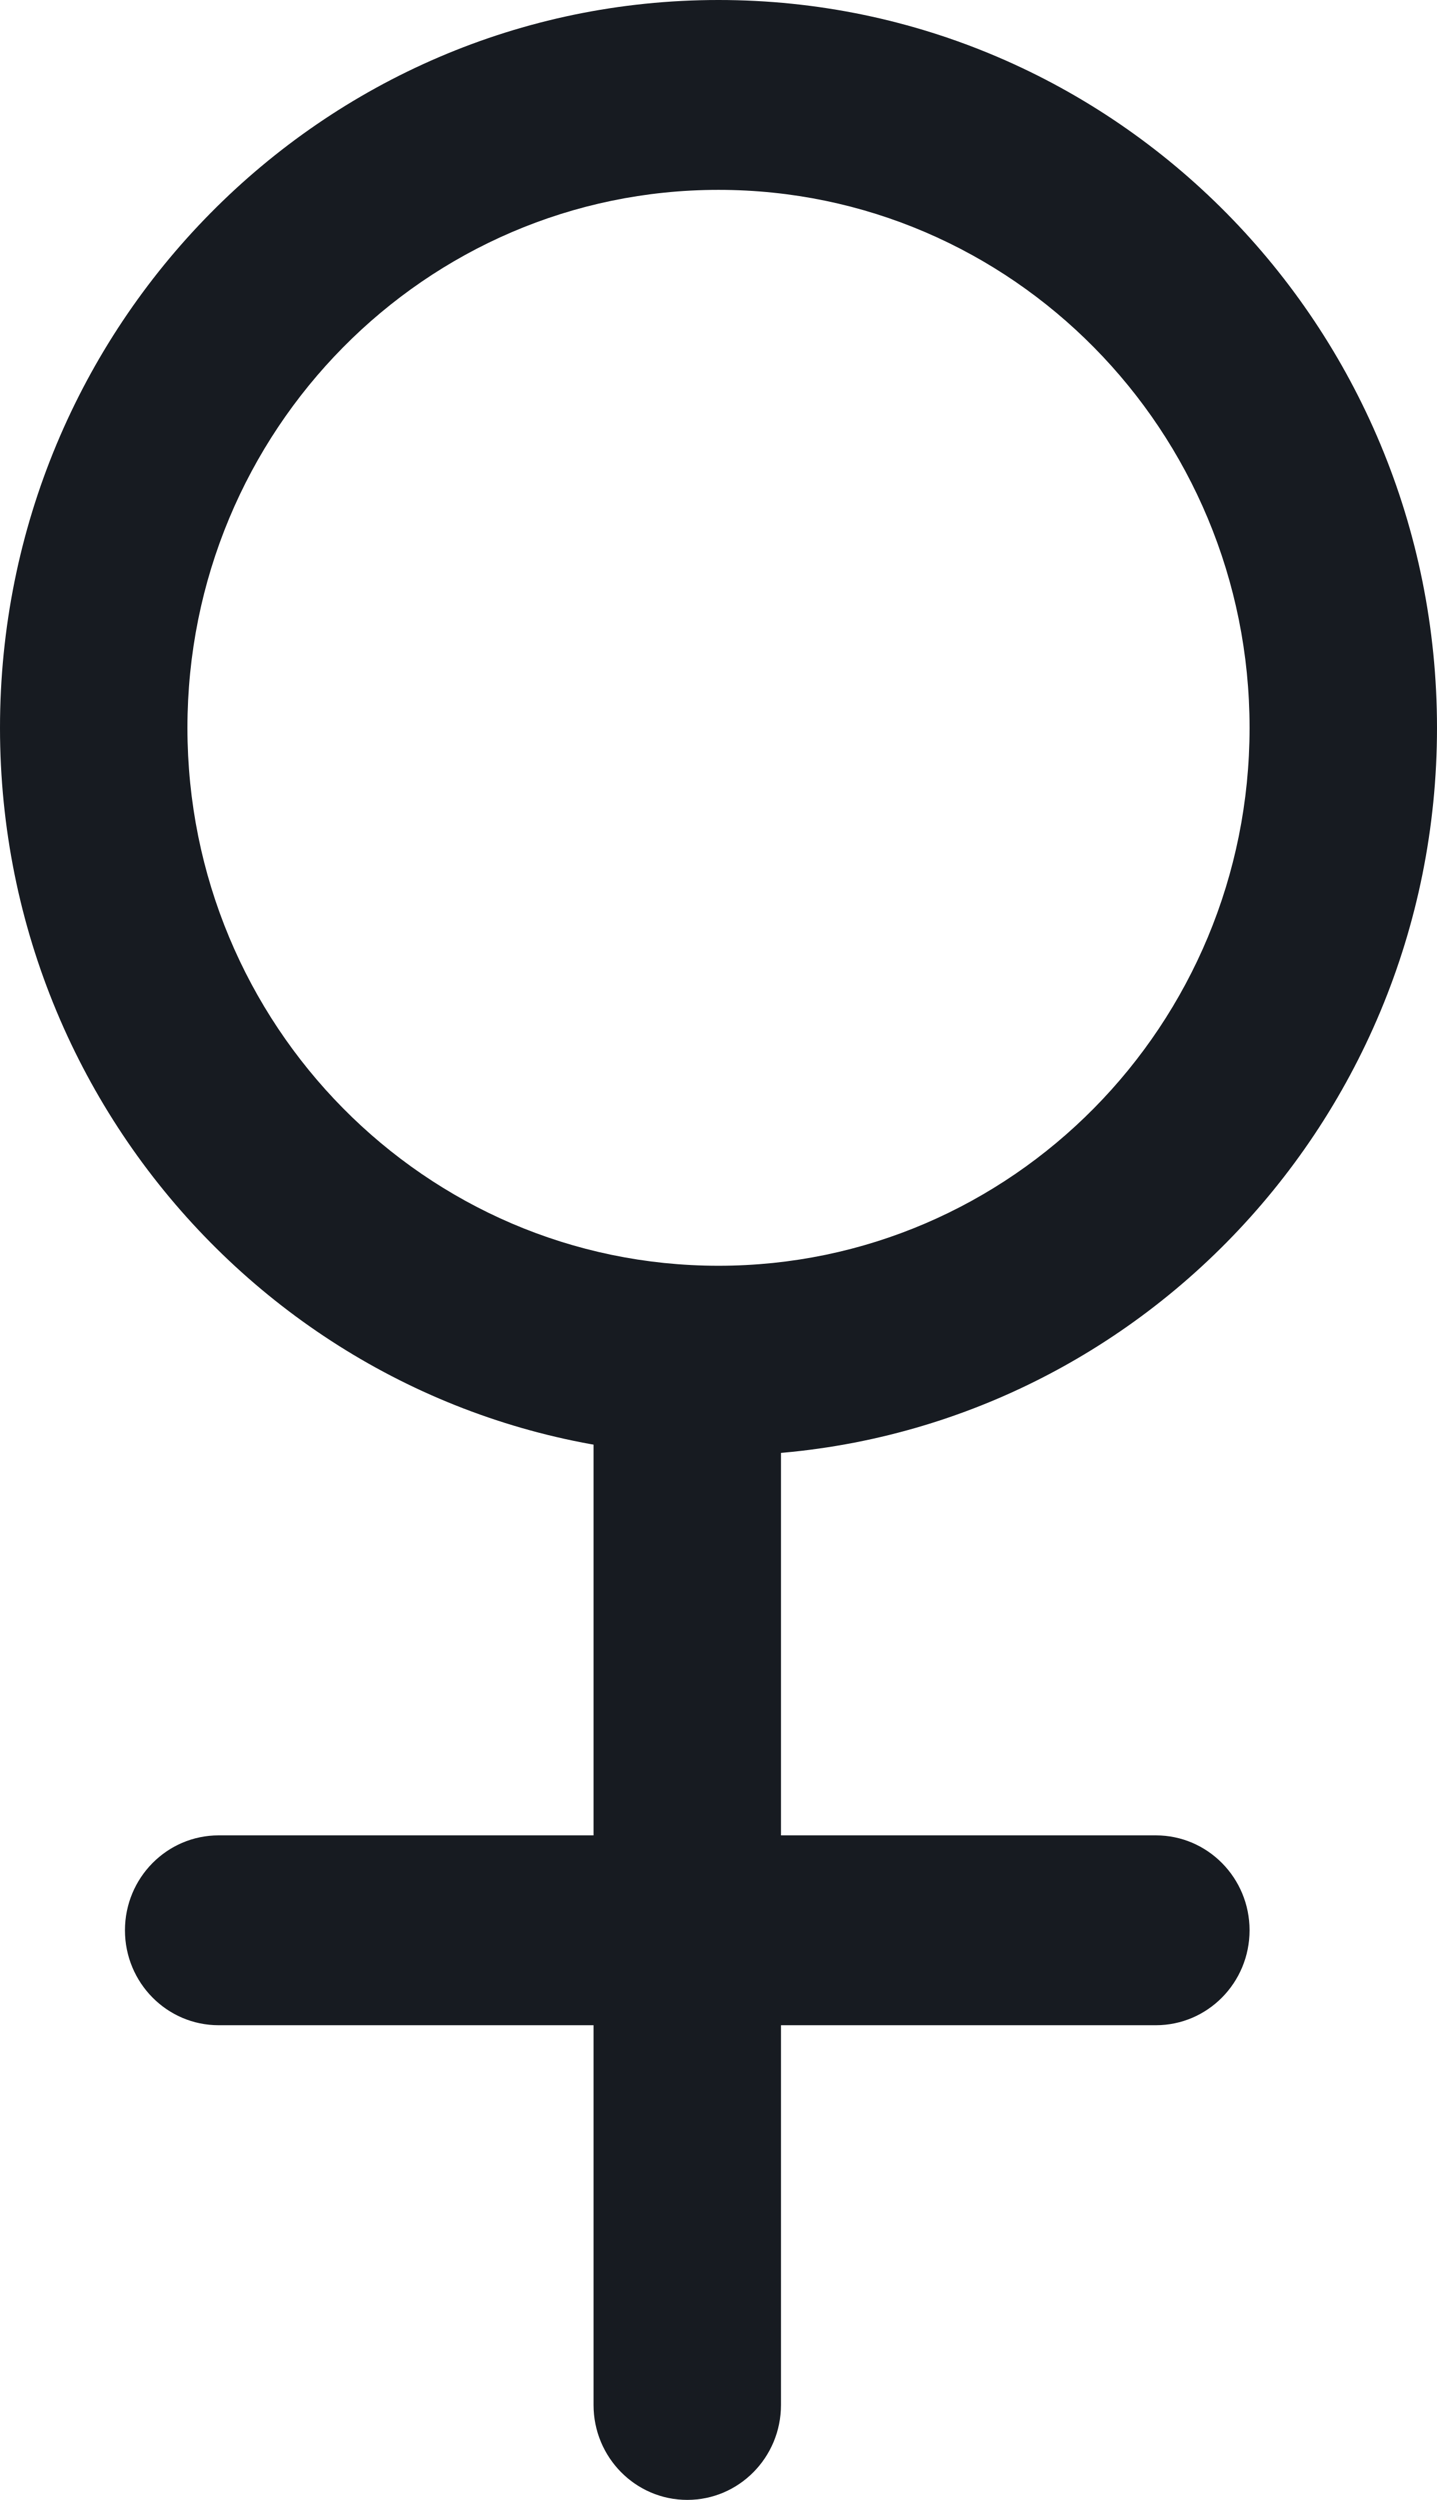 <svg width="23" height="40" viewBox="0 0 23 40" fill="none" xmlns="http://www.w3.org/2000/svg">
<path fill-rule="evenodd" clip-rule="evenodd" d="M11.5 20.253C16.194 20.253 20 16.399 20 11.646C20 6.892 16.194 3.038 11.5 3.038C6.806 3.038 3 6.892 3 11.646C3 16.399 6.806 20.253 11.5 20.253ZM11.5 23.291C17.851 23.291 23 18.077 23 11.646C23 5.214 17.851 0 11.5 0C5.149 0 0 5.214 0 11.646C0 18.077 5.149 23.291 11.5 23.291Z" fill="#171B21"/>
<path fill-rule="evenodd" clip-rule="evenodd" d="M9.5 38.481V21.266H12.5V38.481C12.5 39.32 11.828 40 11 40C10.172 40 9.5 39.32 9.5 38.481Z" fill="#171B21"/>
<path fill-rule="evenodd" clip-rule="evenodd" d="M20 30.886C20 31.725 19.328 32.405 18.5 32.405L3.5 32.405C2.672 32.405 2 31.725 2 30.886C2 30.047 2.672 29.367 3.5 29.367L18.5 29.367C19.328 29.367 20 30.047 20 30.886Z" fill="#171B21"/>
</svg>

